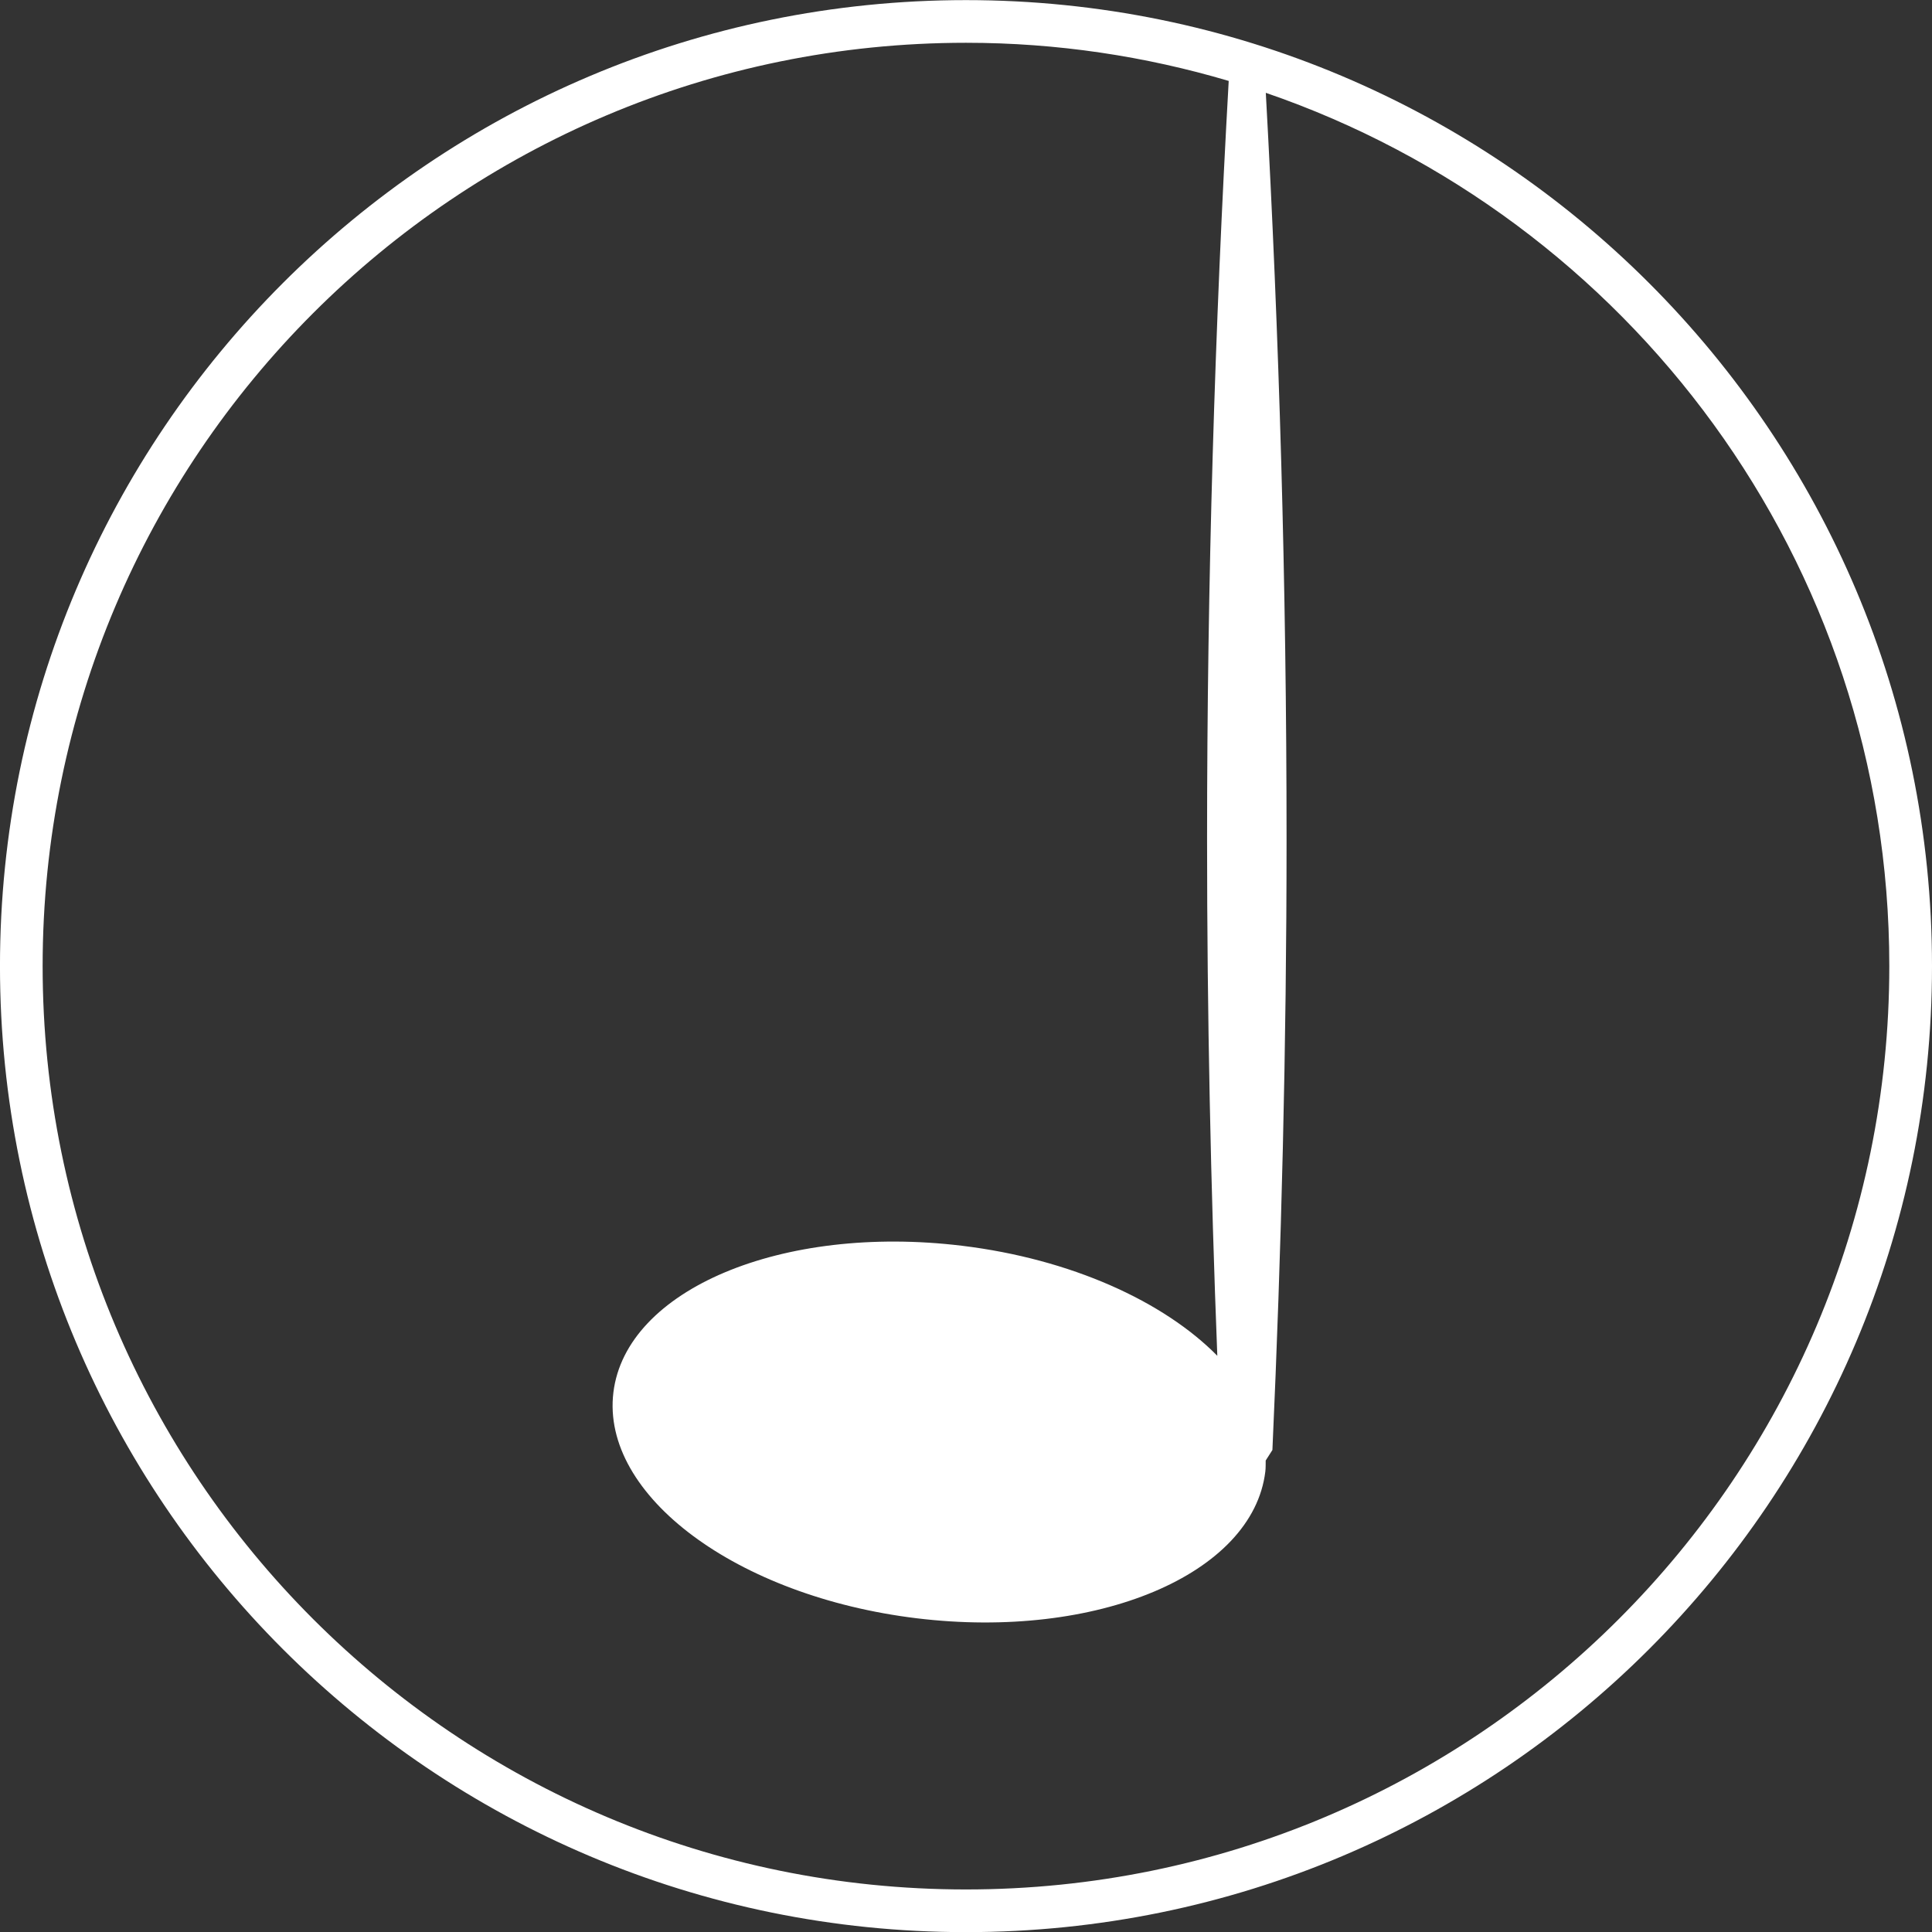 <svg xmlns="http://www.w3.org/2000/svg" xmlns:xlink="http://www.w3.org/1999/xlink" preserveAspectRatio="xMidYMid" width="90" height="90" viewBox="0 0 90 90">
  <rect x="0" y="0" width="90" height="90" fill="#333333" stroke="none"/>
  <defs>
    <style>

      .cls-2 {
        fill: #ffffff;
      }
    </style>
  </defs>
  <path d="M44.999,90.006 C20.145,90.006 -0.001,69.858 -0.001,45.005 C-0.001,20.152 20.145,0.005 44.999,0.005 C69.852,0.005 90.000,20.152 90.000,45.005 C90.000,69.858 69.852,90.006 44.999,90.006 ZM58.966,4.324 C59.592,15.630 59.933,27.243 59.933,39.112 C59.933,48.773 59.692,58.248 59.274,67.546 C59.172,67.712 59.064,67.872 58.961,68.036 C58.957,68.208 58.965,68.378 58.944,68.550 C58.363,73.343 51.092,76.403 42.706,75.386 C34.320,74.369 27.992,69.659 28.574,64.867 C29.155,60.076 36.424,57.015 44.812,58.032 C49.899,58.649 54.217,60.629 56.707,63.158 C56.400,55.274 56.230,47.258 56.230,39.112 C56.230,27.045 56.591,15.252 57.238,3.770 C53.358,2.620 49.252,1.993 44.999,1.993 C21.243,1.993 1.986,21.250 1.986,45.005 C1.986,68.760 21.243,88.018 44.999,88.018 C68.754,88.018 88.011,68.760 88.011,45.005 C88.011,26.141 75.862,10.125 58.966,4.324 Z" id="path-1" class="cls-2" fill-rule="evenodd"/>
</svg>
